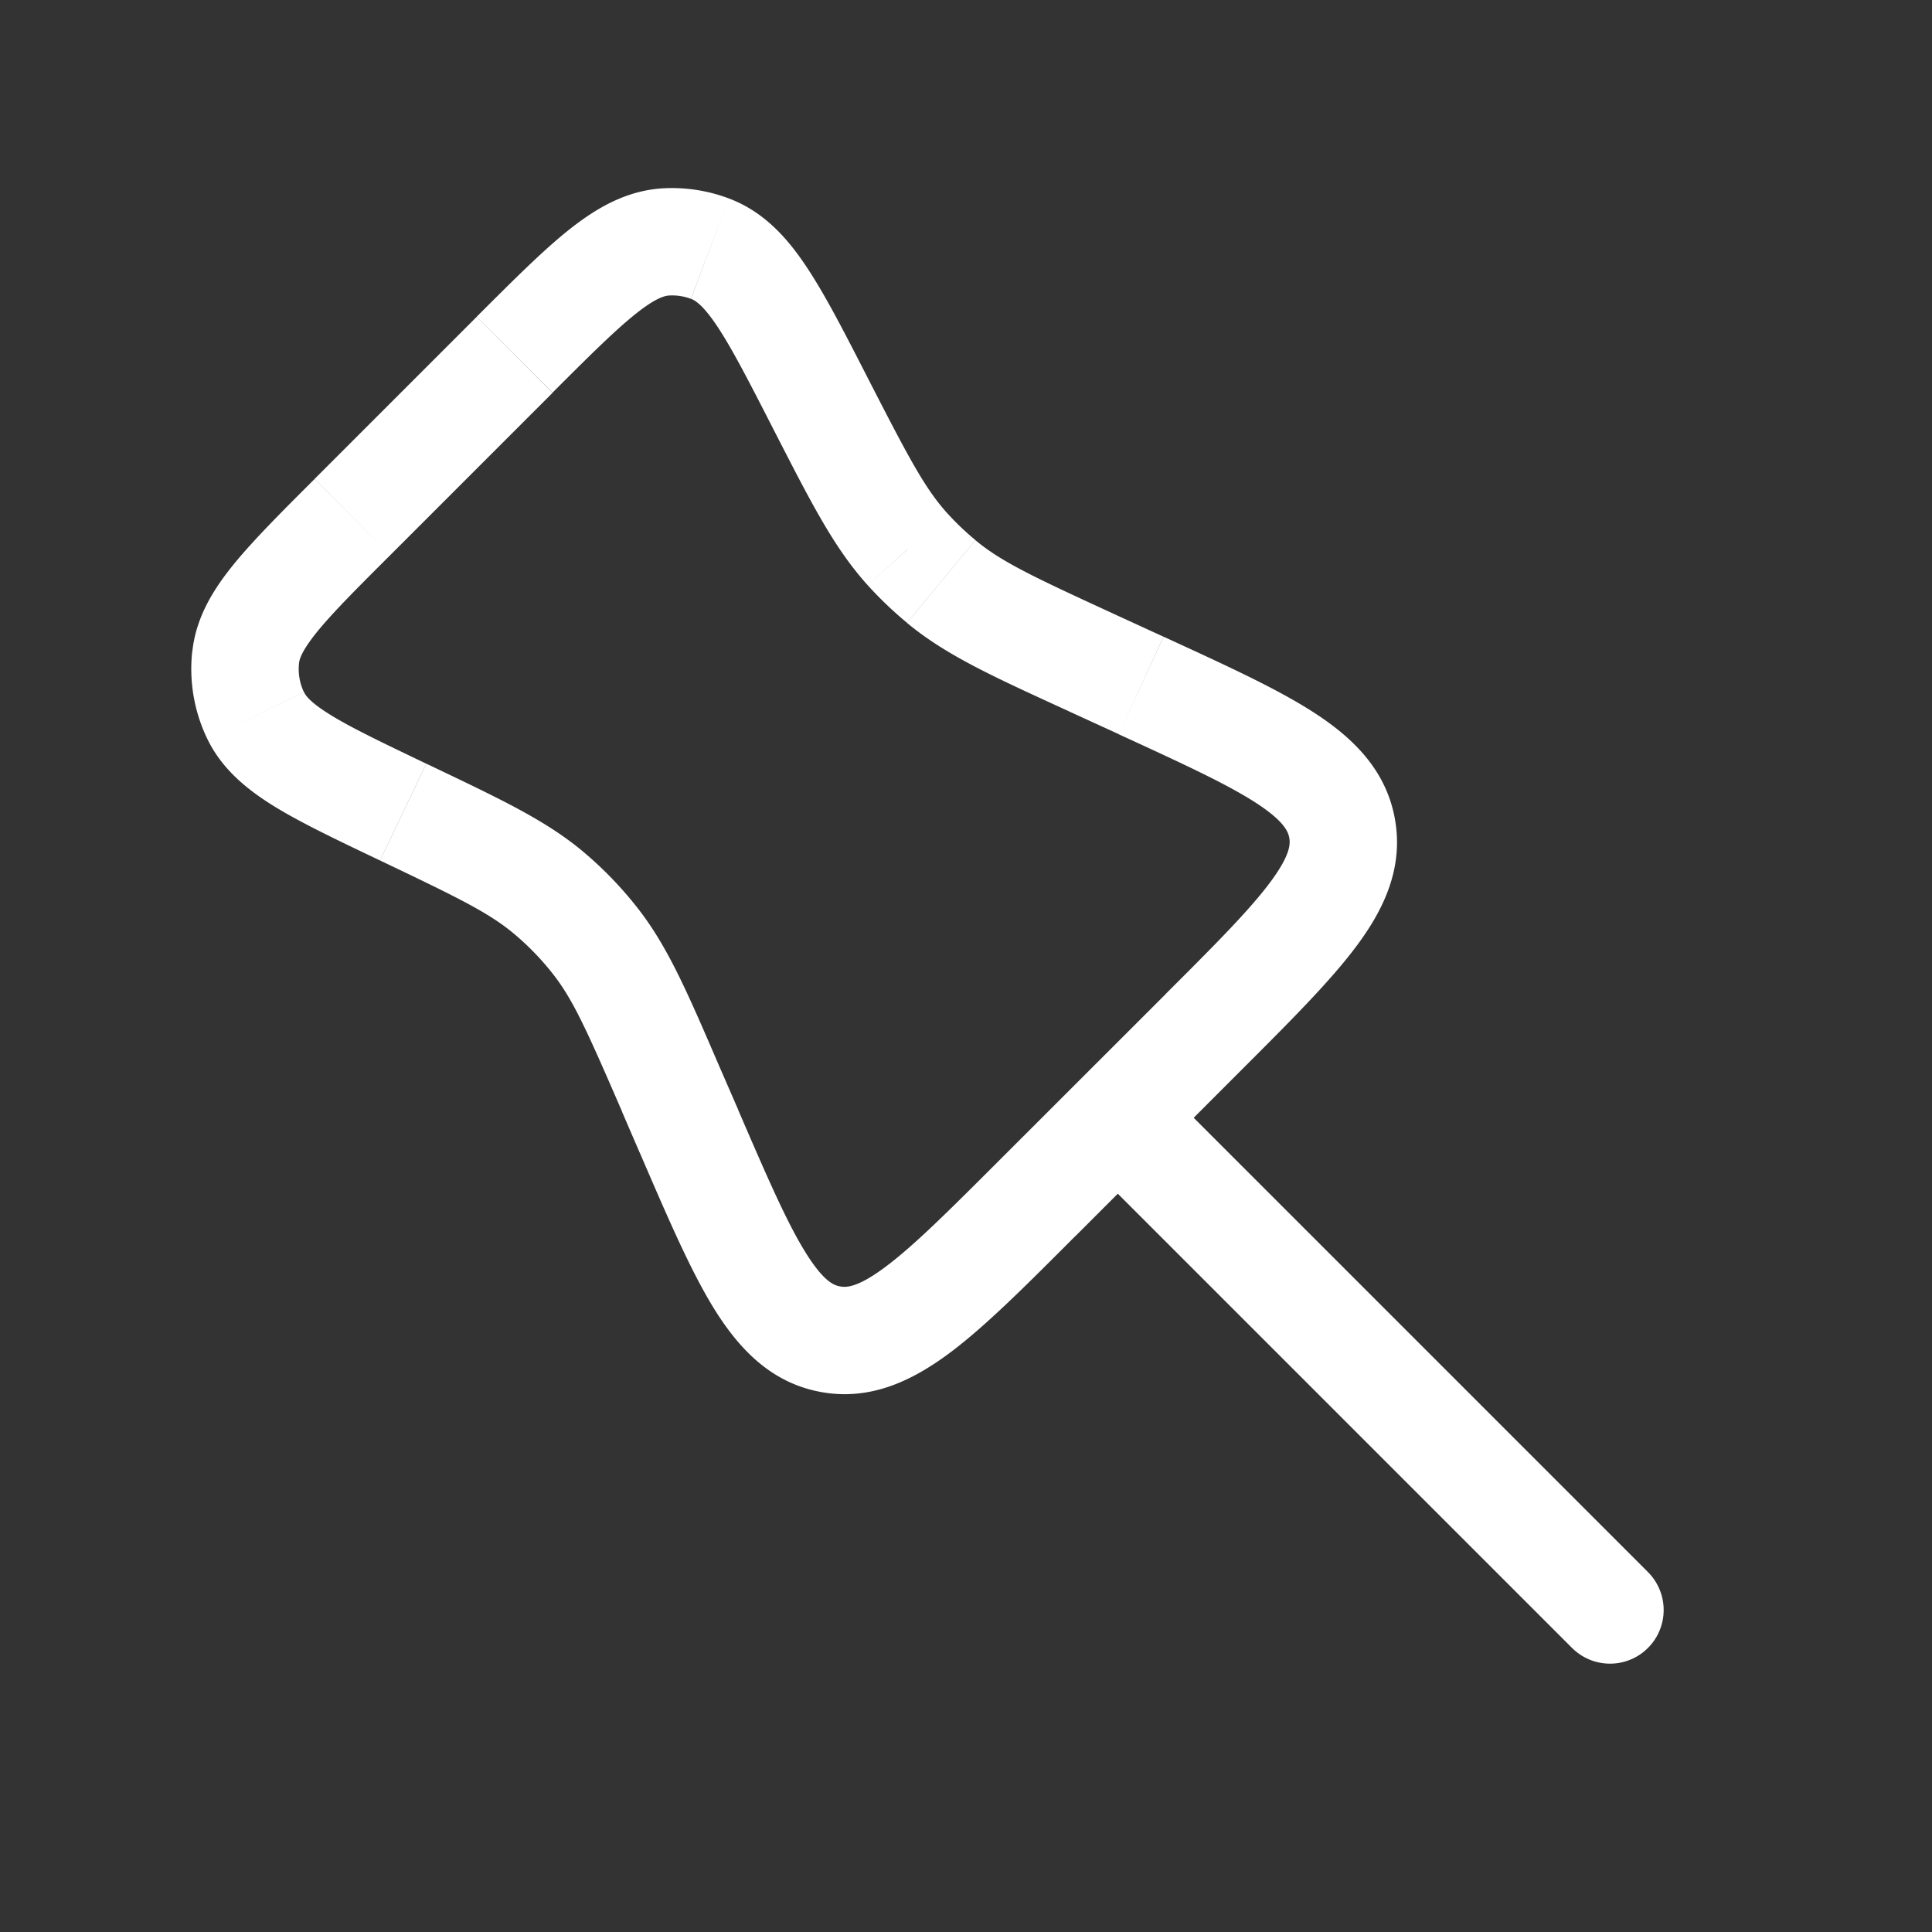 <svg fill="none" height="18" width="18" xmlns="http://www.w3.org/2000/svg"><rect width="100%" height="100%" fill="#333333" stroke="none"/><path d="m10.168 6.173-.21.454zm-1.4-.754-.318.385.319-.385zm-.313-.3-.371.334.371-.335zm-3.34 3.201.322-.383zm1.303 2.218-.459.198.46-.198zm1.314 1.937-.094.491.094-.49zm4.772-4.758-.492.088zm-6.291-5.463.024.5zm.401.064-.176.467zm-4.232 4.348-.45.217zm1.256-1.496 1.51-1.51-.707-.708-1.51 1.51zm7.22 4.094-1.543 1.542.707.708 1.542-1.543-.707-.707zm-3.98 1.076-.165-.379-.918.396.164.38.918-.397zm3.08-3.713.465.213.417-.908-.464-.213-.417.908zm.418-.908c-.754-.347-1.048-.486-1.288-.686l-.638.77c.365.303.802.5 1.509.824zm-3.18-1.739c.355.692.57 1.12.888 1.472l.742-.67c-.21-.232-.361-.52-.74-1.258zm1.892 1.052a2.5 2.5 0 0 1 -.262-.25l-.742.67a3.5 3.5 0 0 0 .366.35zm-2.375 4.929c-.302-.7-.484-1.13-.768-1.495l-.789.614c.187.24.317.532.64 1.277zm-3.172-1.944c.734.35 1.02.49 1.253.687l.643-.766c-.353-.297-.778-.495-1.465-.823l-.43.902zm2.404.449a3.5 3.5 0 0 0 -.508-.528l-.643.766a2.5 2.5 0 0 1 .362.376l.79-.614zm3.37 2.34c-.484.484-.807.806-1.072 1.002-.256.19-.36.188-.417.177l-.188.982c.463.089.856-.1 1.202-.356.337-.25.722-.637 1.182-1.098zm-3.356-.07c.258.598.473 1.1.694 1.457.227.366.523.686.985.774l.188-.982c-.058-.01-.154-.047-.322-.318-.174-.28-.356-.699-.627-1.327l-.918.397zm5.605-.765c.45-.45.829-.827 1.075-1.158.254-.34.439-.727.357-1.183l-.984.176c.01.058.01.16-.175.41-.192.259-.506.575-.98 1.048zm-1.141-3.13c.608.279 1.012.466 1.283.642.26.17.295.266.306.323l.984-.176c-.082-.456-.39-.754-.745-.985-.346-.226-.832-.447-1.41-.713l-.418.908zm-5.275-3.183c.353-.353.588-.586.78-.738.187-.149.27-.165.309-.167l-.049-.999c-.346.017-.628.182-.881.382-.249.197-.53.48-.866.815zm2.938-.134c-.216-.422-.398-.778-.574-1.041-.179-.269-.397-.512-.721-.634l-.353.935c.037.014.11.055.243.254.136.204.288.498.515.942zm-1.849-.771a.5.5 0 0 1 .2.031l.354-.935a1.5 1.5 0 0 0 -.603-.095zm-3.306 1.71c-.311.31-.573.572-.758.8-.188.232-.347.49-.381.806l.994.109c.004-.035.023-.11.164-.286.144-.178.36-.395.688-.722zm1.04 2.652c-.417-.2-.693-.332-.888-.452-.192-.118-.236-.183-.25-.214l-.902.434c.138.286.375.476.628.632.251.154.585.313.982.502zm-2.18-1.046a1.5 1.5 0 0 0 .14.814l.901-.434a.5.5 0 0 1 -.046-.271l-.994-.109z" fill="#fff"/><path d="m15 15-4.5-4.5" stroke="#fff" stroke-linecap="round"/></svg>